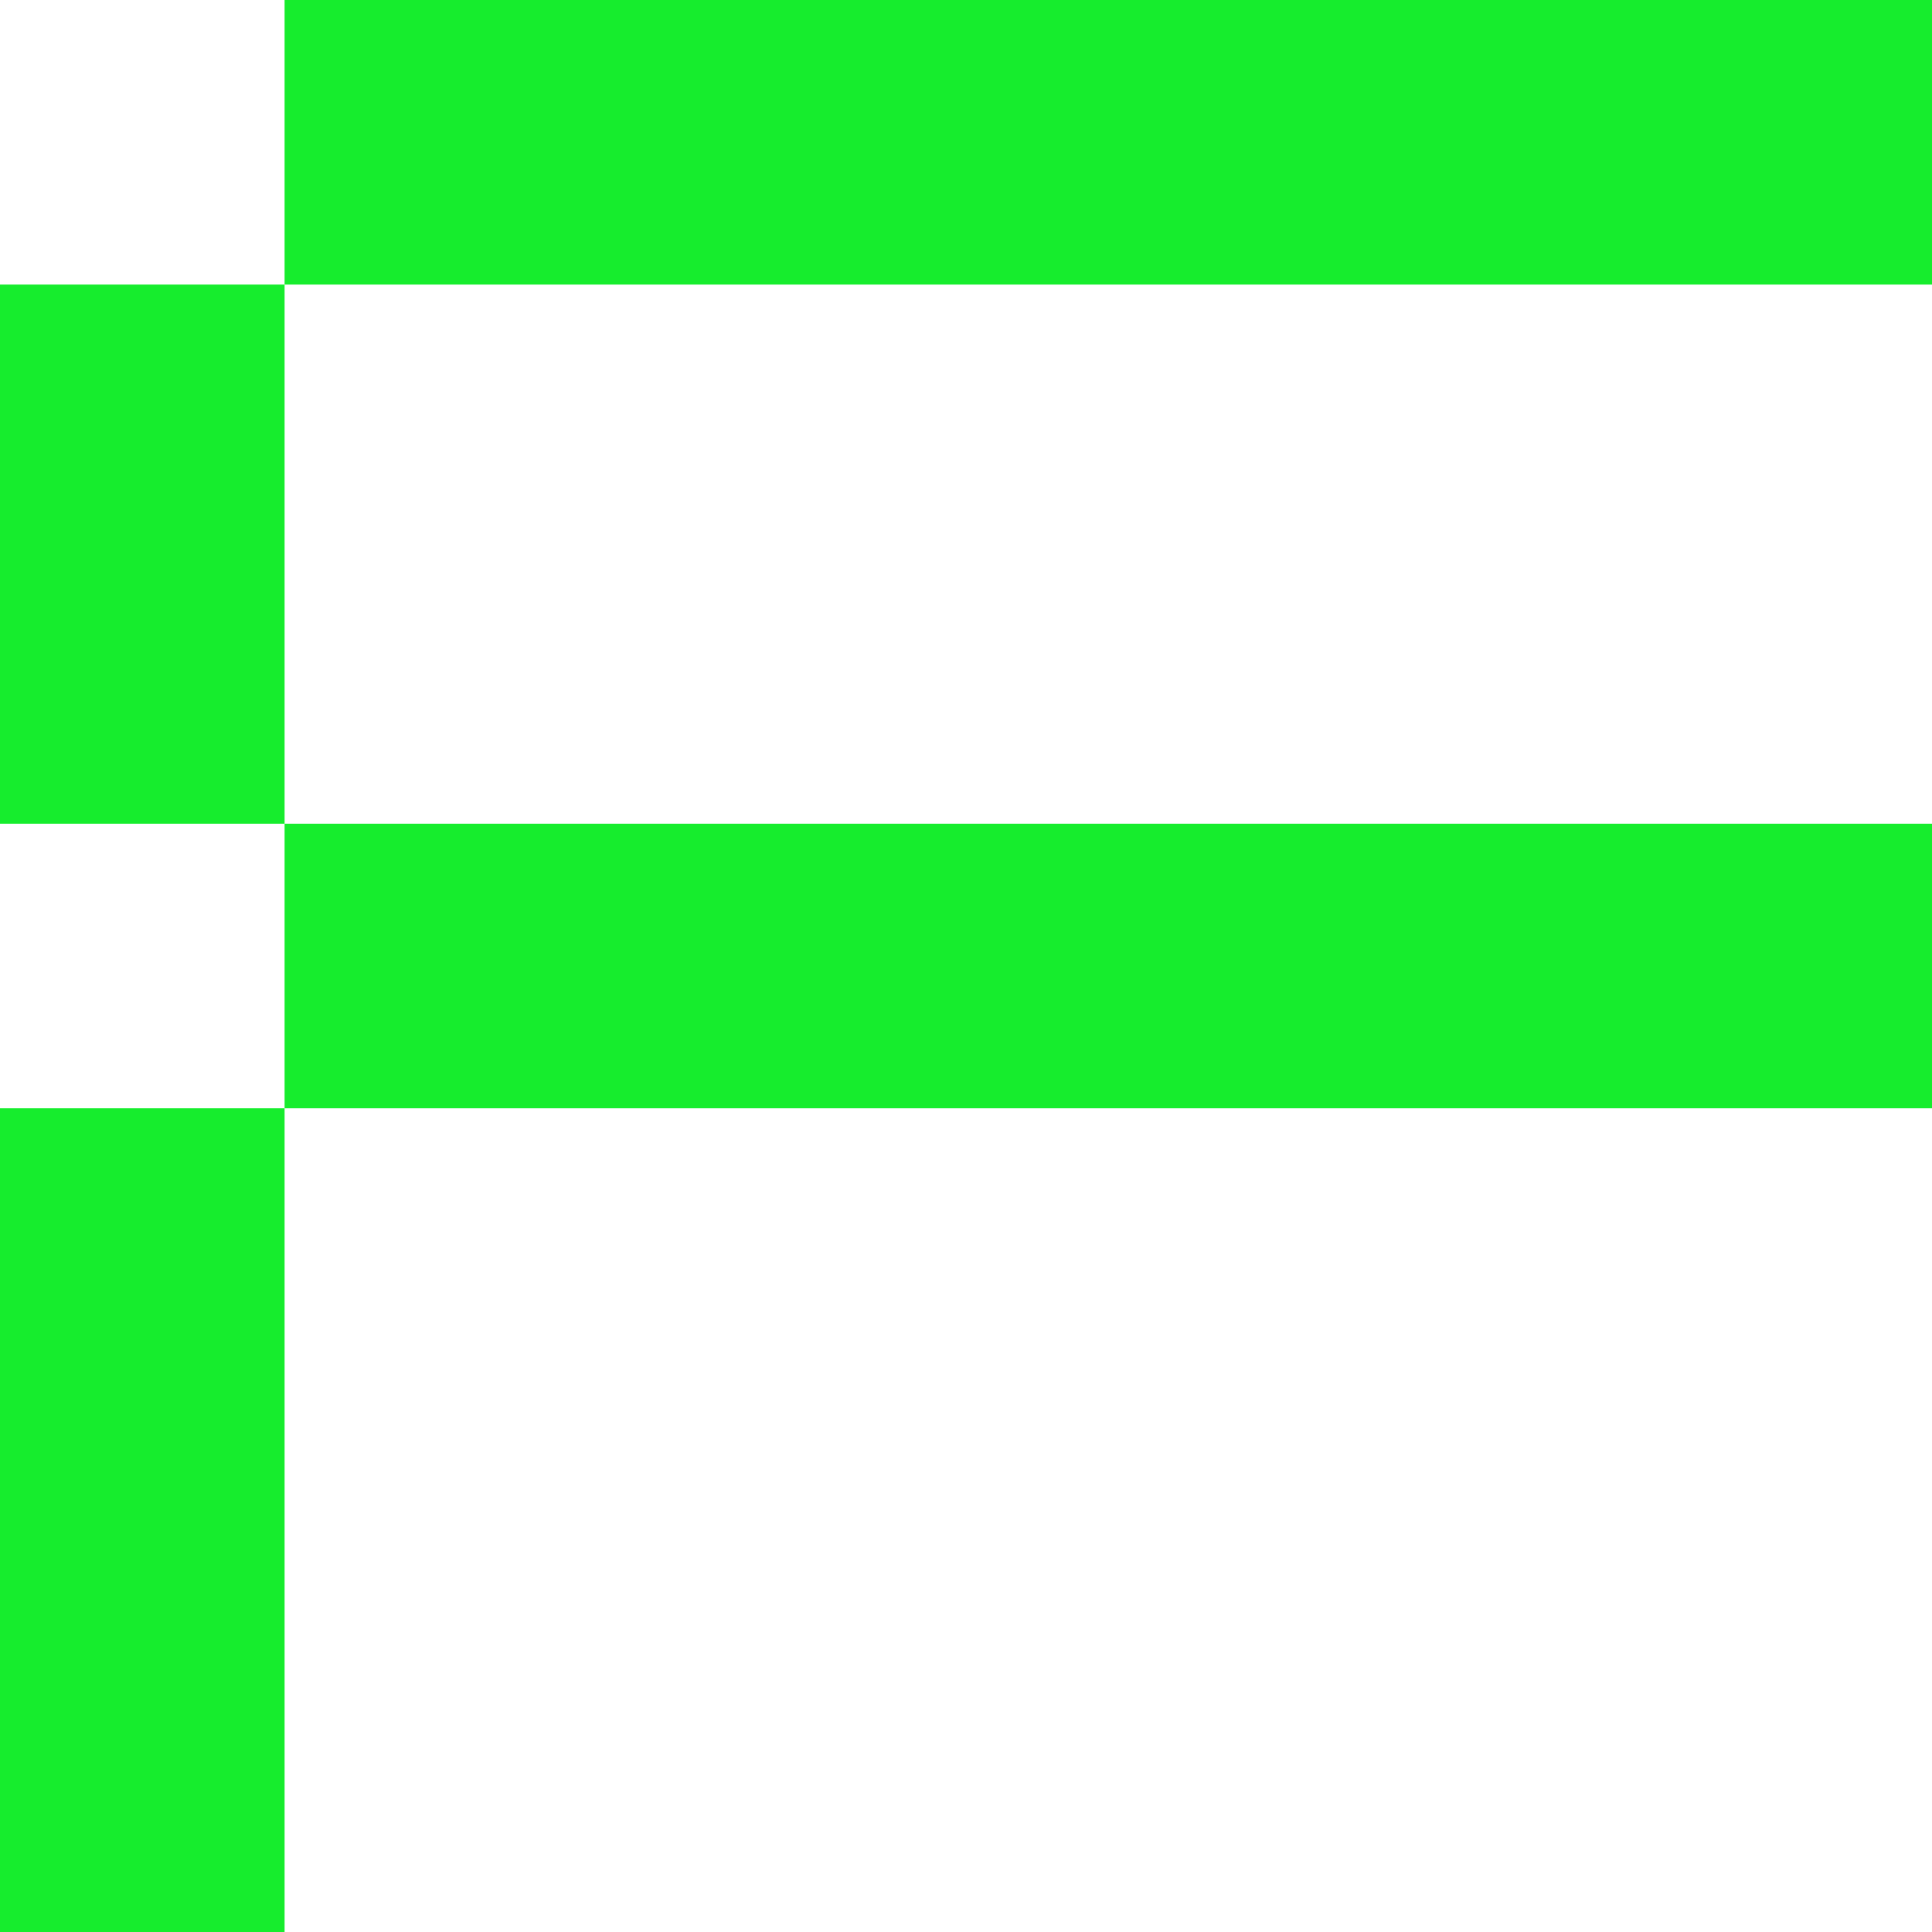 <?xml version="1.0" encoding="UTF-8"?><svg id="Layer_1" xmlns="http://www.w3.org/2000/svg" viewBox="0 0 200 200"><defs><style>.cls-1{fill:#16ed2d;}</style></defs><rect class="cls-1" y="114.73" width="29.46" height="85.27"/><rect class="cls-1" x="29.46" y="85.27" width="170.54" height="29.46"/><rect class="cls-1" y="29.46" width="29.46" height="55.81"/><rect class="cls-1" x="29.46" width="170.54" height="29.46"/></svg>